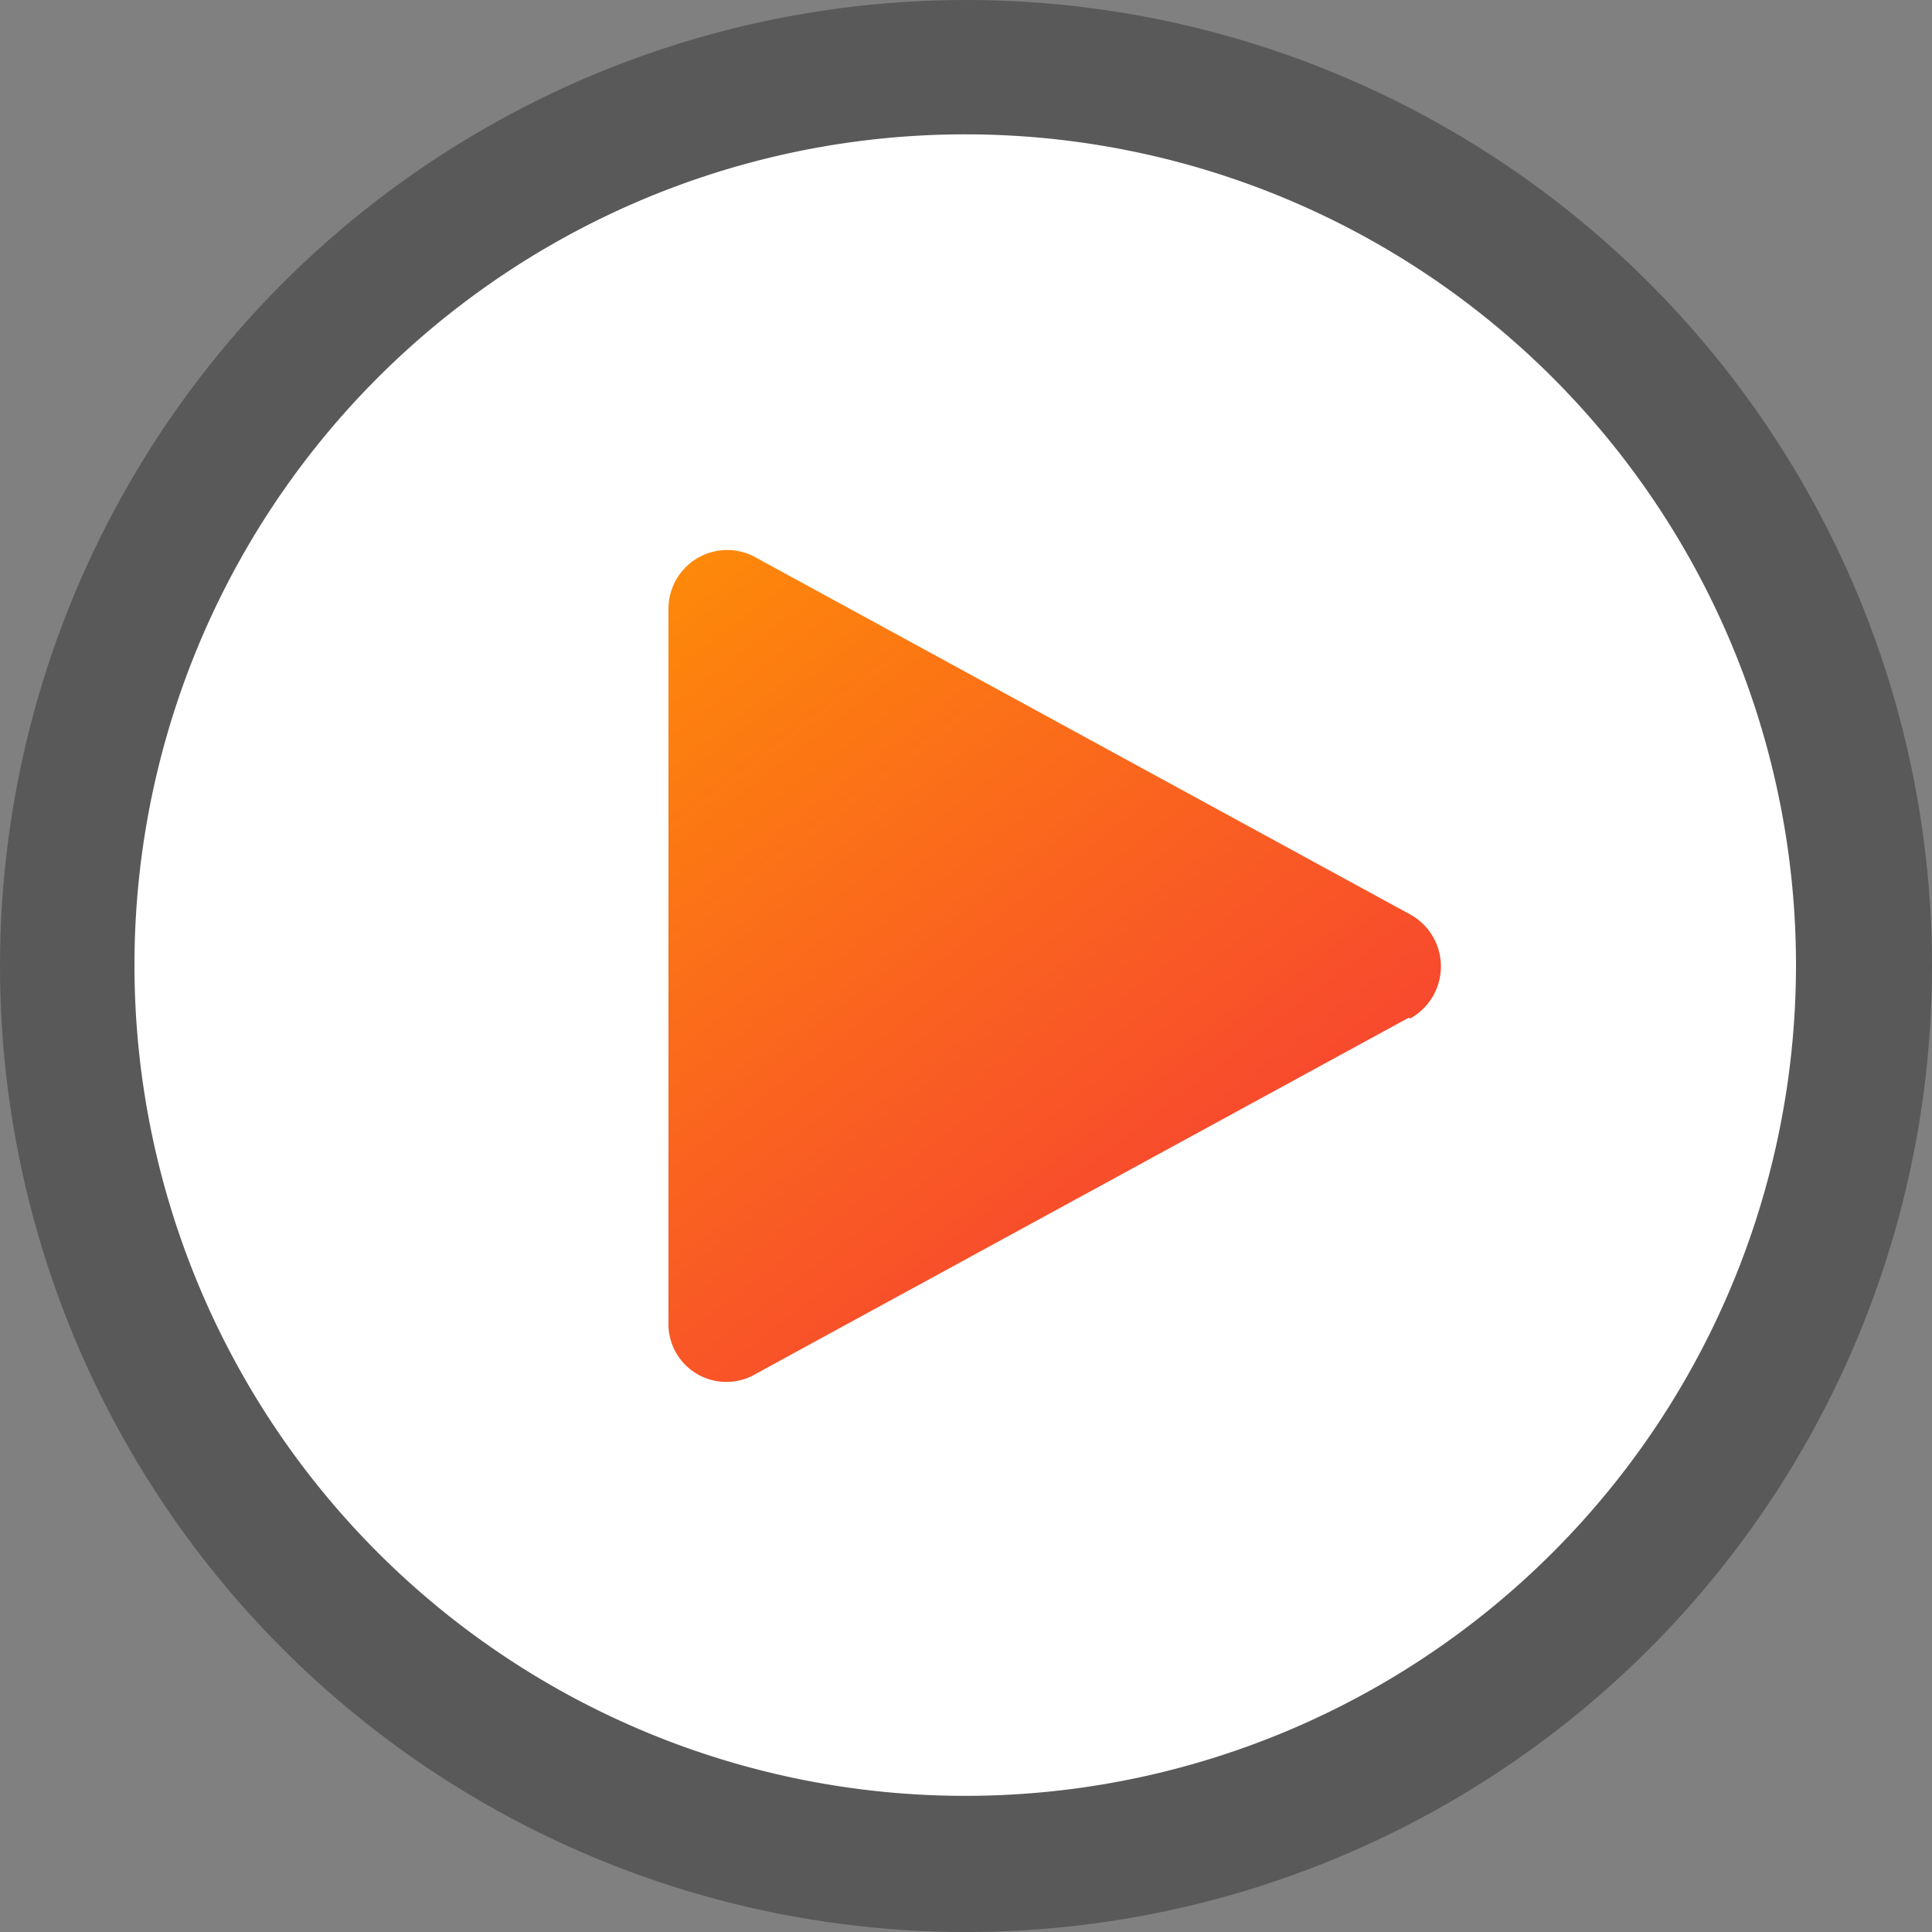 <svg xmlns="http://www.w3.org/2000/svg" xmlns:xlink="http://www.w3.org/1999/xlink" width="30" height="30" viewBox="0 0 30 30">
  <rect x="0" y="0" width="30" height="30" fill="#808080" stroke="none"/>
  <defs>
    <linearGradient id="linear-gradient" x1="0.043" x2="0.767" y2="0.943" gradientUnits="objectBoundingBox">
      <stop offset="0" stop-color="#f90"/>
      <stop offset="1" stop-color="#f63838"/>
    </linearGradient>
  </defs>
  <g id="Play" transform="translate(-10 -10)">
    <circle id="Ellipse_47" data-name="Ellipse 47" cx="15" cy="15" r="15" transform="translate(10 10)" fill="#333" opacity="0.5"/>
    <circle id="Ellipse_48" data-name="Ellipse 48" cx="8" cy="8" r="8" transform="translate(17 17)" fill="url(#linear-gradient)"/>
    <path id="play-filled" d="M15.152,2.25a12.9,12.9,0,1,0,12.9,12.9A12.9,12.9,0,0,0,15.152,2.25Zm6.894,13.713-10.138,5.53a.9.9,0,0,1-1.364-.811V9.623a.912.912,0,0,1,1.373-.793l10.138,5.53a.922.922,0,0,1,0,1.622Z" transform="translate(9.836 9.836)" fill="#fff"/>
  </g>
</svg>
